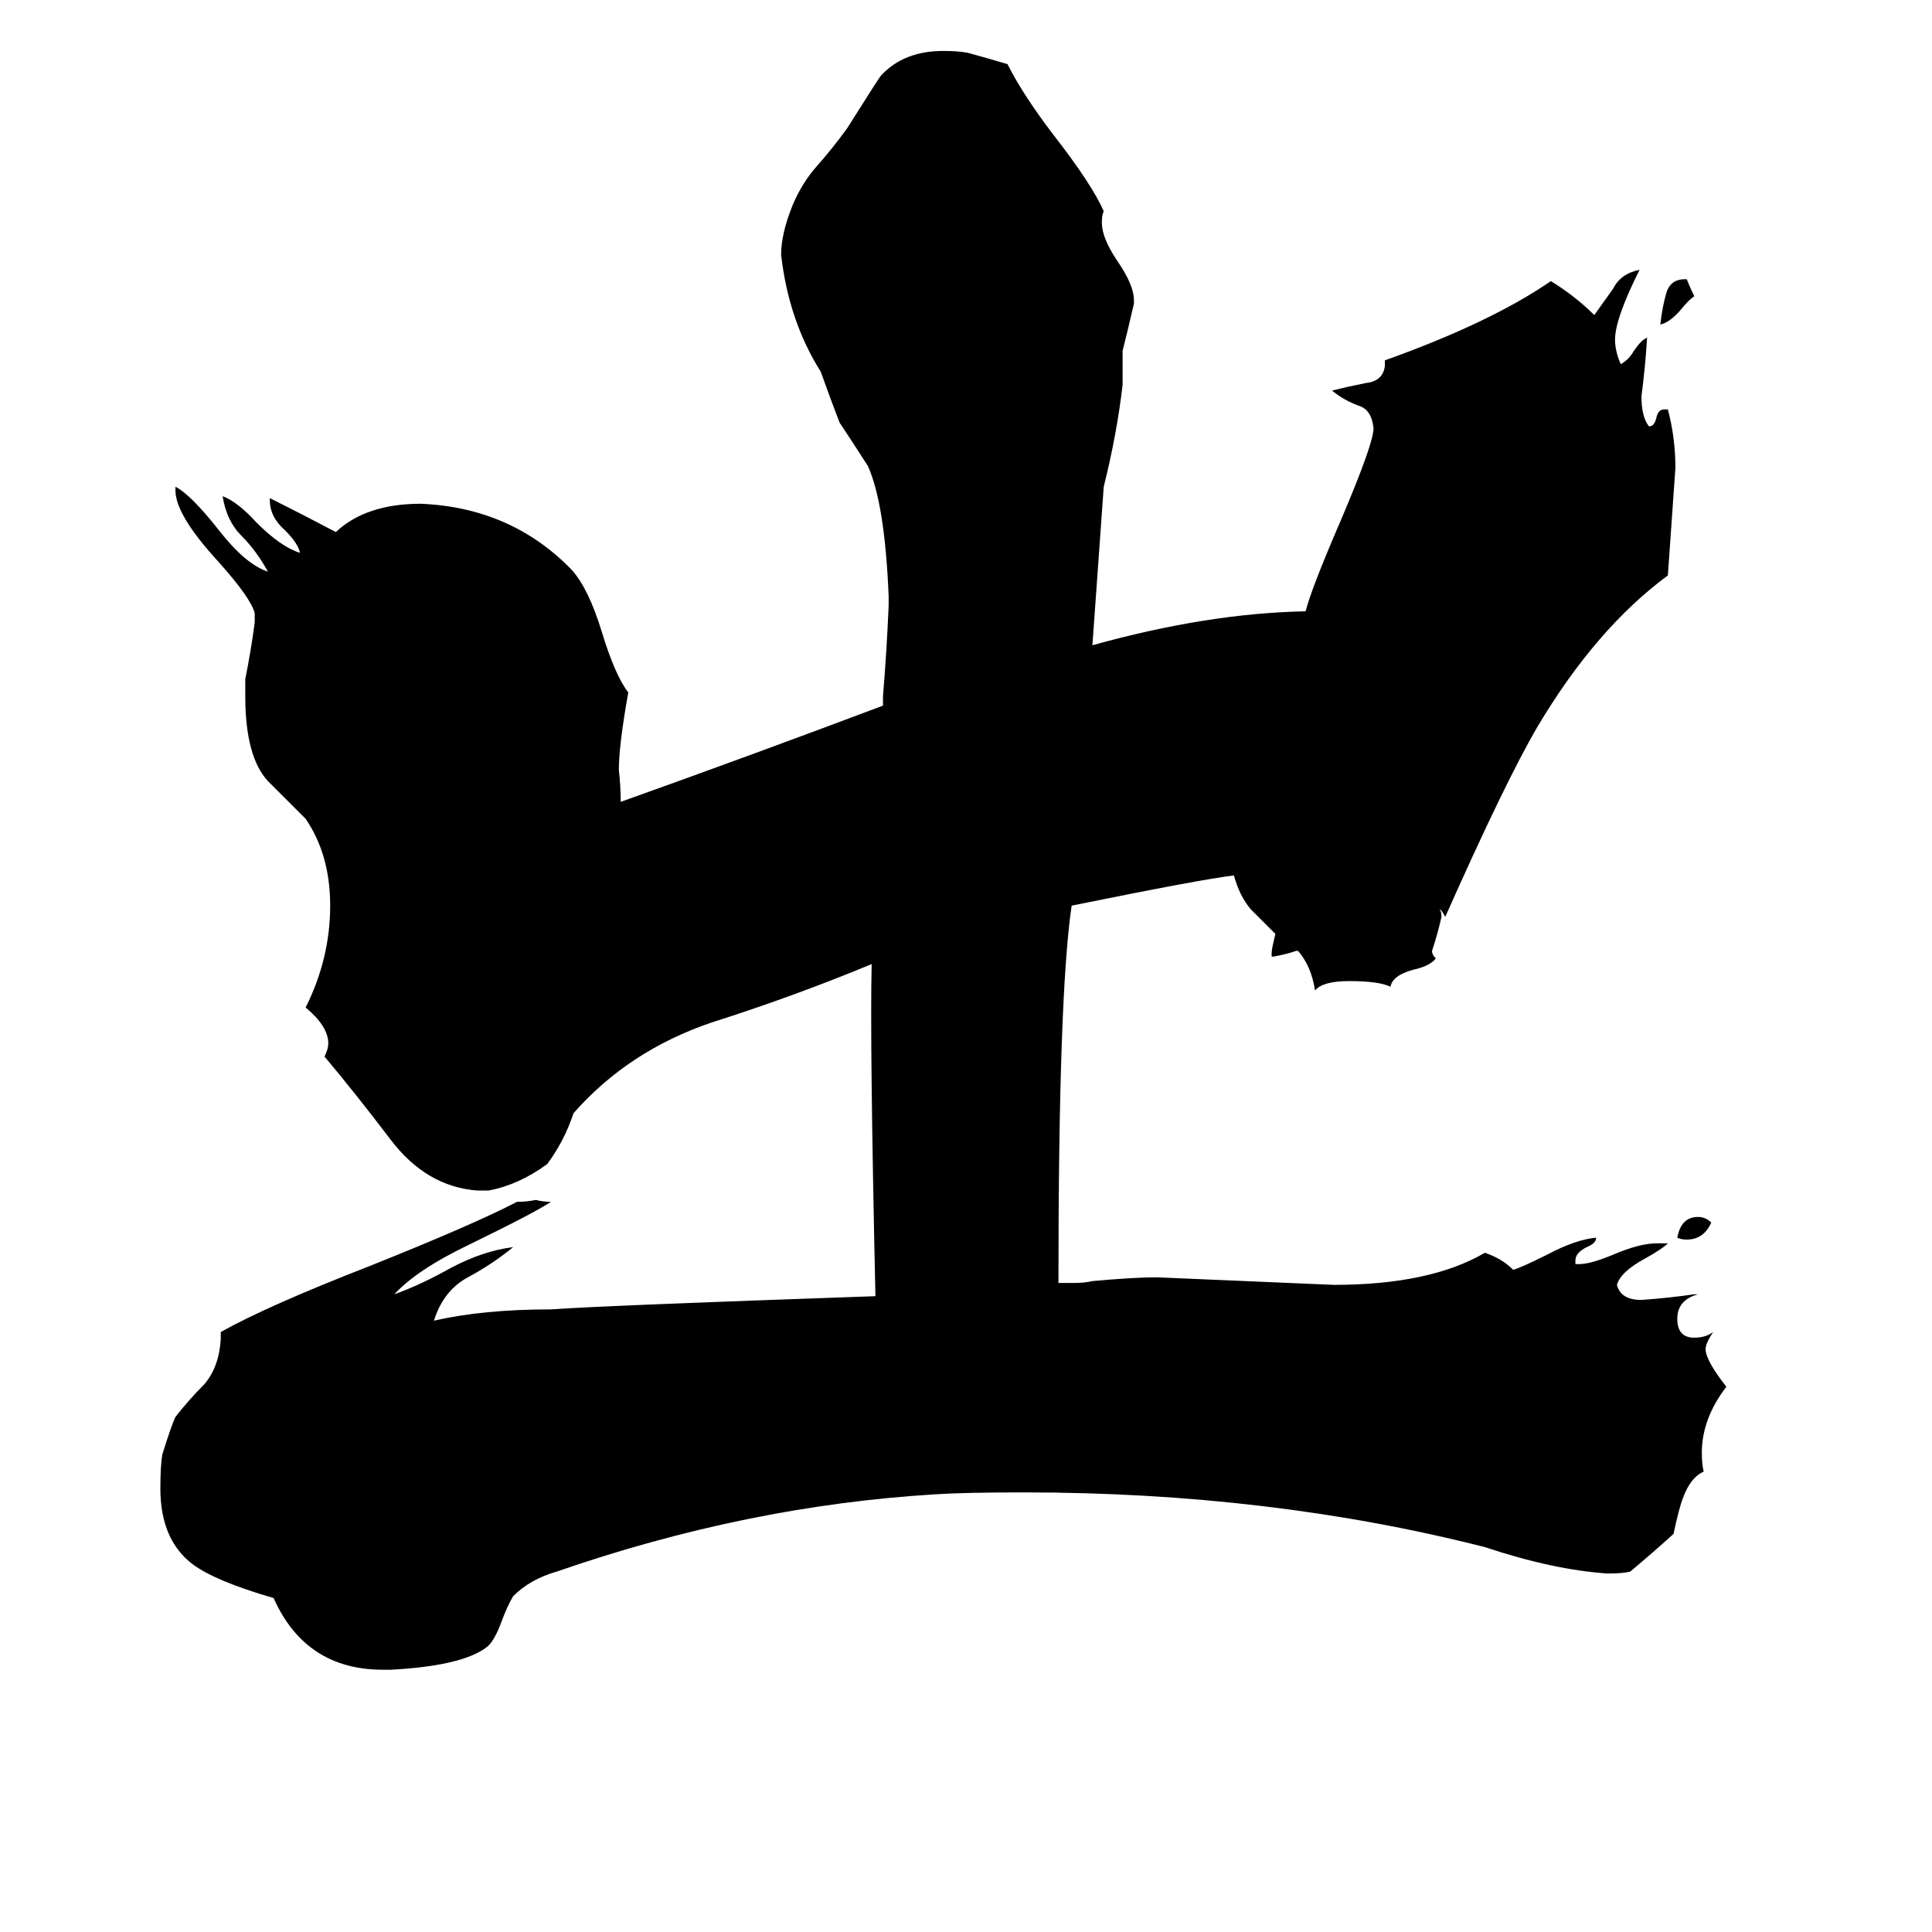 <svg xmlns="http://www.w3.org/2000/svg" viewBox="0 -800 1024 1024">
	<path fill="#000000" d="M898 -114H900Q889 -111 889 -101Q889 -91 898 -91Q904 -91 908 -94Q904 -88 904 -85Q904 -79 915 -65Q902 -48 902 -30Q902 -24 903 -20Q896 -17 892 -6Q890 -1 887 13Q876 23 864 33Q860 34 852 34Q823 32 787 20Q673 -9 543 -9Q511 -9 496 -8Q396 -2 295 33Q281 37 272 46Q269 51 266 59Q262 70 258 73Q245 83 207 85H203Q162 85 145 47Q114 38 102 29Q85 16 85 -11Q85 -23 86 -29Q91 -45 93 -49Q100 -58 108 -66Q116 -75 117 -90V-94Q142 -108 196 -129Q251 -151 274 -163Q279 -163 284 -164Q288 -163 292 -163Q283 -157 248 -140Q221 -127 209 -114Q223 -119 239 -128Q256 -137 272 -139Q261 -130 248 -123Q235 -116 230 -100Q256 -106 292 -106Q320 -108 464 -113Q461 -248 462 -289Q421 -272 377 -258Q333 -243 304 -210Q299 -195 290 -183Q275 -172 259 -169H253Q226 -171 207 -196Q188 -221 172 -240Q174 -244 174 -247Q174 -256 162 -266Q175 -292 175 -320Q175 -347 162 -366Q152 -376 142 -386Q130 -399 130 -431V-440Q133 -455 135 -470V-475Q133 -483 116 -502Q93 -527 93 -540V-542Q101 -538 116 -519Q130 -501 142 -497Q136 -508 128 -516Q120 -524 118 -537Q126 -534 136 -523Q149 -510 159 -507Q158 -512 151 -519Q143 -526 143 -535V-536Q161 -527 178 -518Q194 -533 223 -533Q271 -531 303 -498Q312 -488 319 -465Q326 -442 333 -433Q328 -405 328 -392Q329 -383 329 -375Q399 -400 468 -426V-431Q470 -455 471 -479V-484Q469 -533 460 -553Q453 -564 445 -576Q440 -589 435 -603Q418 -630 414 -665Q414 -676 420 -691Q425 -703 433 -712Q441 -721 449 -732Q466 -759 467 -760Q479 -773 500 -773Q508 -773 513 -772Q524 -769 534 -766Q542 -750 558 -729Q579 -702 585 -688Q584 -686 584 -682Q584 -674 592 -662Q601 -649 601 -641V-639Q598 -626 595 -614V-596Q592 -570 585 -542Q582 -500 579 -458Q640 -475 692 -476Q695 -488 711 -525Q728 -565 728 -573Q727 -583 720 -585Q712 -588 706 -593Q714 -595 724 -597Q733 -598 734 -606V-609Q790 -629 822 -651Q835 -643 845 -633Q850 -640 855 -647Q859 -655 869 -657Q856 -631 856 -620Q856 -614 859 -607Q863 -609 866 -614Q870 -620 873 -621Q872 -605 870 -590Q870 -579 874 -574Q877 -574 878 -579Q879 -583 882 -583H884Q888 -568 888 -552Q886 -523 884 -495Q846 -467 815 -415Q798 -386 766 -314Q764 -318 763 -318Q764 -317 764 -314Q762 -305 759 -296Q759 -294 761 -292Q758 -288 749 -286Q738 -283 737 -277Q731 -280 715 -280Q701 -280 697 -275Q695 -288 688 -296H687Q681 -294 675 -293H674V-295Q674 -297 676 -305Q670 -311 663 -318Q657 -325 654 -336Q637 -334 568 -320Q561 -273 561 -120H569Q575 -120 579 -121Q601 -123 613 -123Q660 -121 707 -119Q758 -119 787 -136Q796 -133 802 -127Q806 -128 820 -135Q835 -143 846 -144Q846 -141 841 -139Q835 -136 835 -132V-130H837Q843 -130 855 -135Q869 -141 878 -141H884Q881 -138 872 -133Q859 -126 857 -119Q859 -111 870 -111Q884 -112 898 -114ZM893 -652H894Q896 -647 898 -643Q895 -641 891 -636Q885 -629 880 -628Q881 -637 883 -644Q885 -652 893 -652ZM889 -144Q891 -155 900 -155Q904 -155 907 -152Q903 -143 894 -143Q891 -143 889 -144Z"/>
</svg>